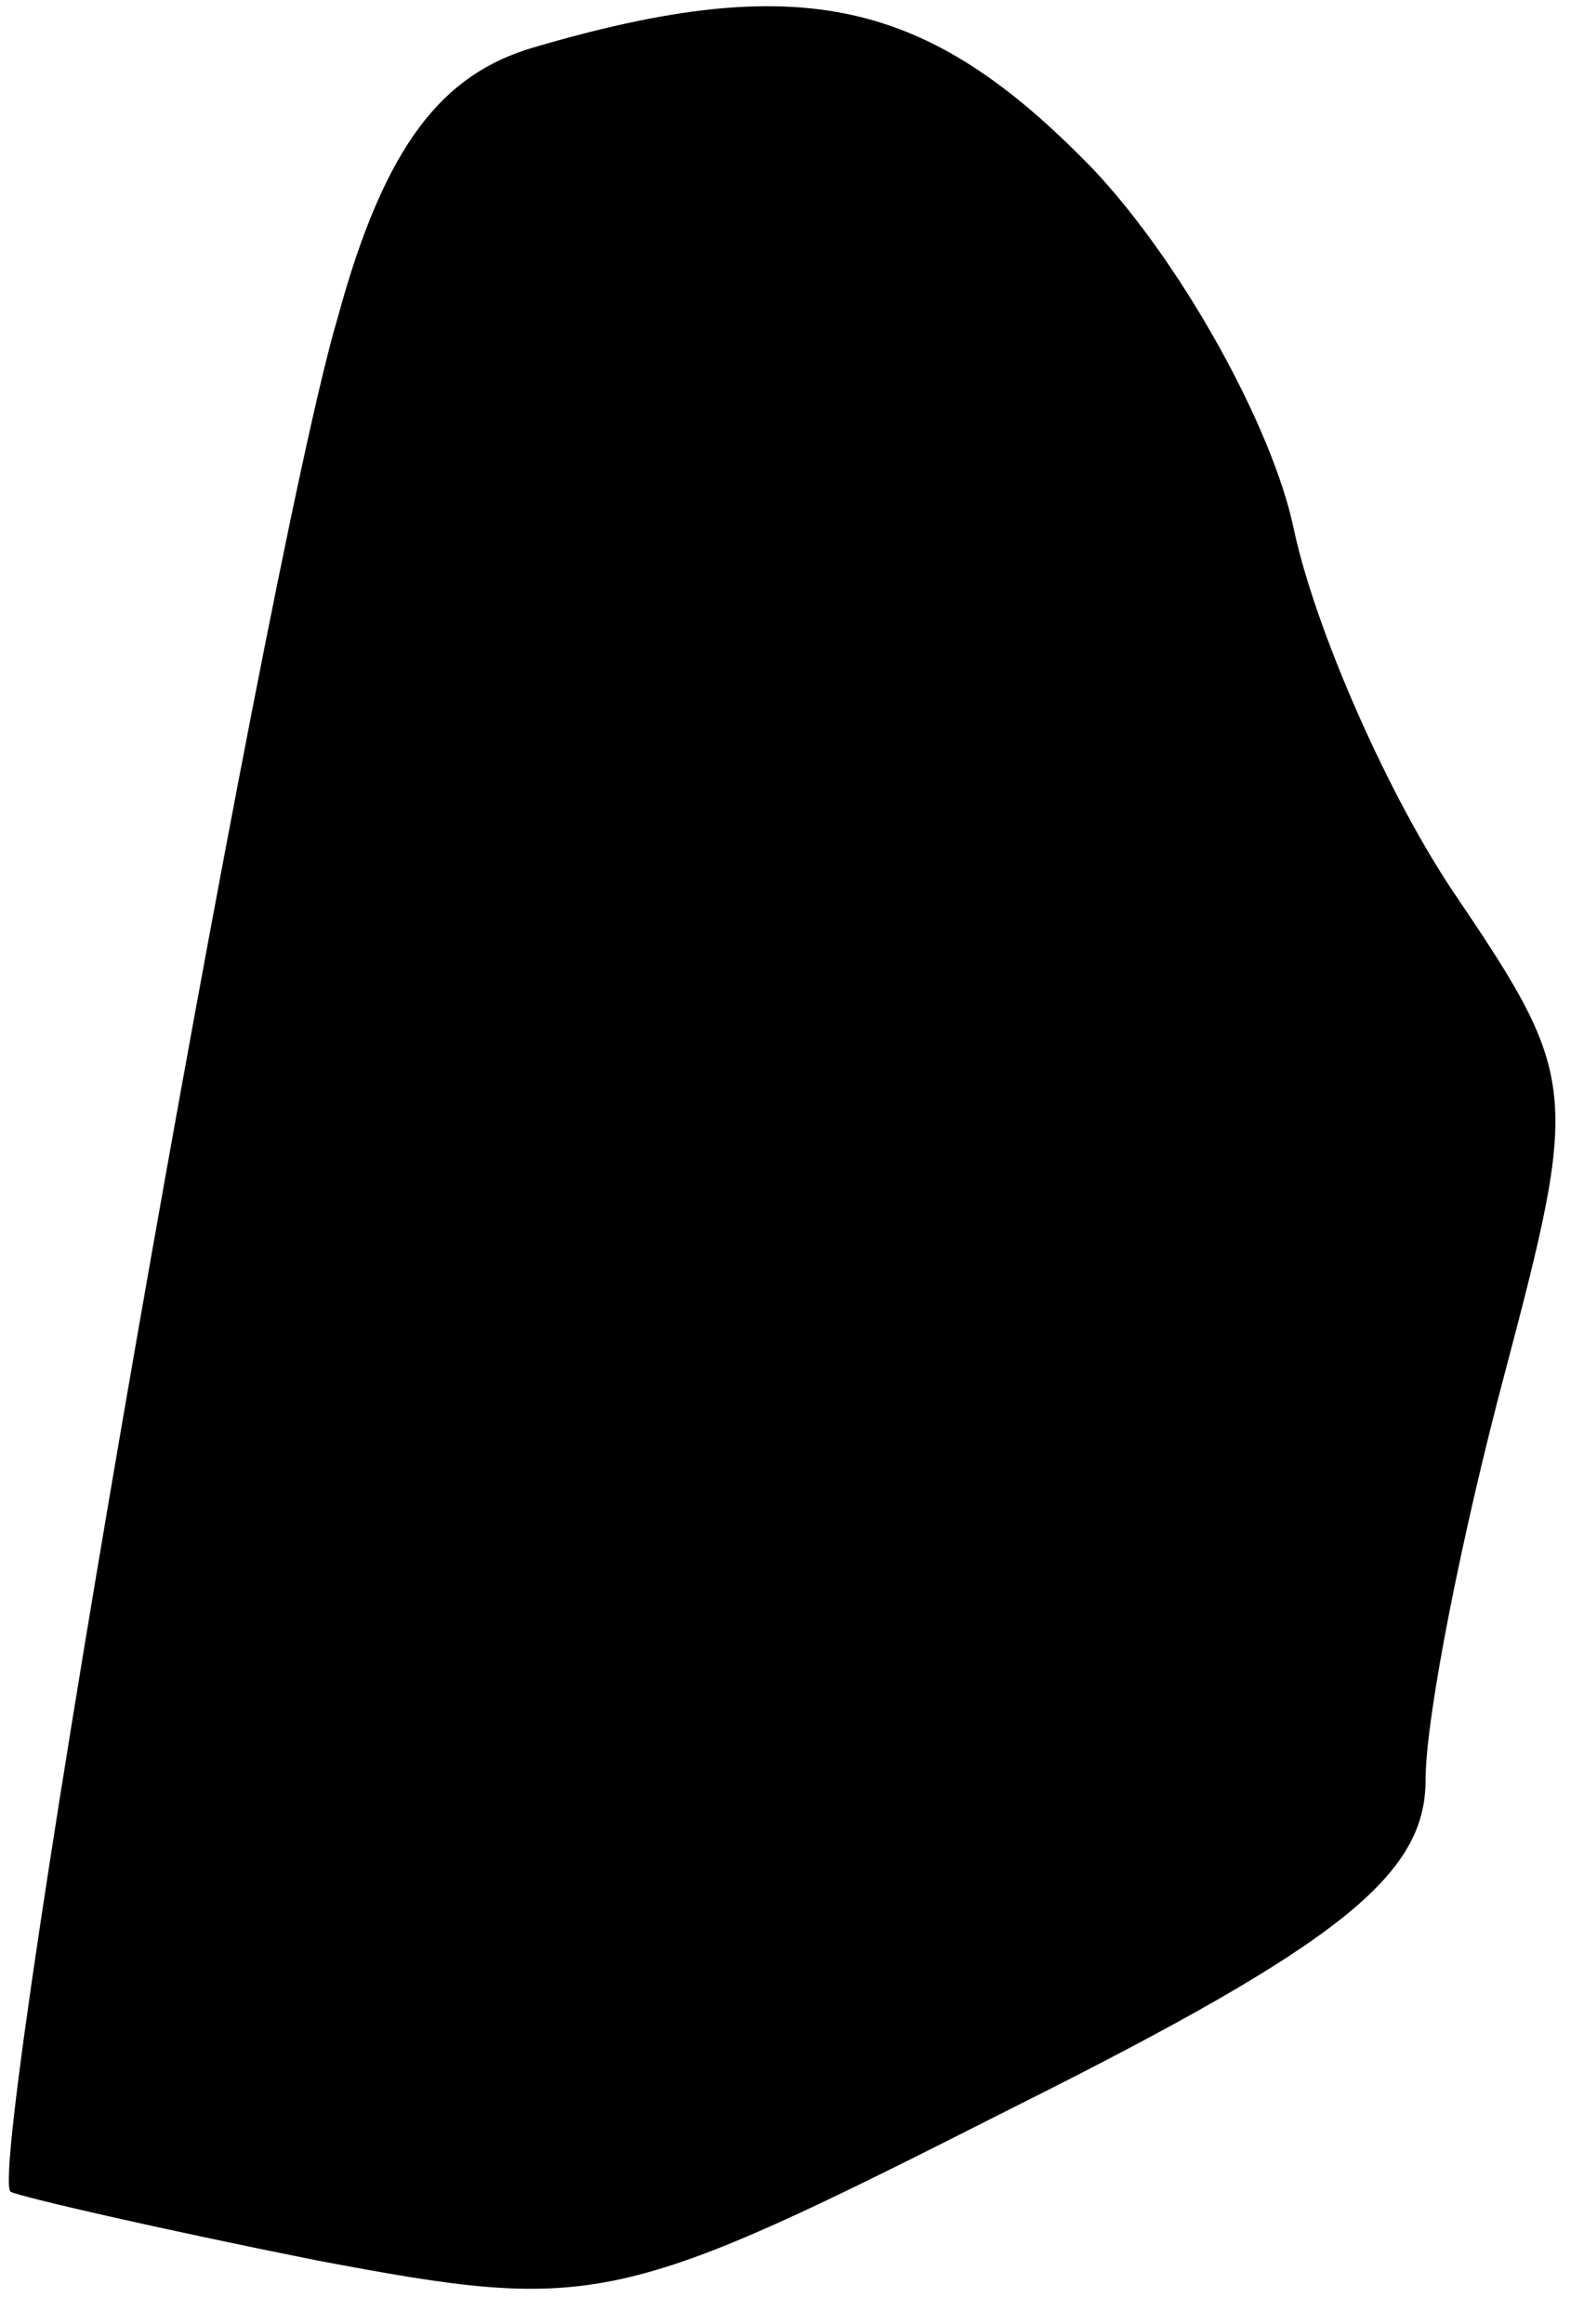 <?xml version="1.0" standalone="no"?>
<!DOCTYPE svg PUBLIC "-//W3C//DTD SVG 20010904//EN"
 "http://www.w3.org/TR/2001/REC-SVG-20010904/DTD/svg10.dtd">
<svg version="1.0" xmlns="http://www.w3.org/2000/svg"
 width="30pt" height="44pt" viewBox="0 0 30 44"
 preserveAspectRatio="xMidYMid meet">
<g transform="translate(0,44) scale(0.1,-0.1)"
fill="#000000" stroke="none">
<path fill="#000000" stroke="none" d="M101 431 c-17 -5 -28 -18 -37 -51 -14
-47 -67 -351 -62 -355 2 -1 28 -7 58 -13 53 -10 57 -9 132 29 62 31 78 44 78
62 0 12 7 47 15 77 14 53 14 56 -9 90 -13 19 -27 51 -31 70 -4 19 -21 50 -38
68 -31 32 -55 38 -106 23z"/>
</g>
</svg>
